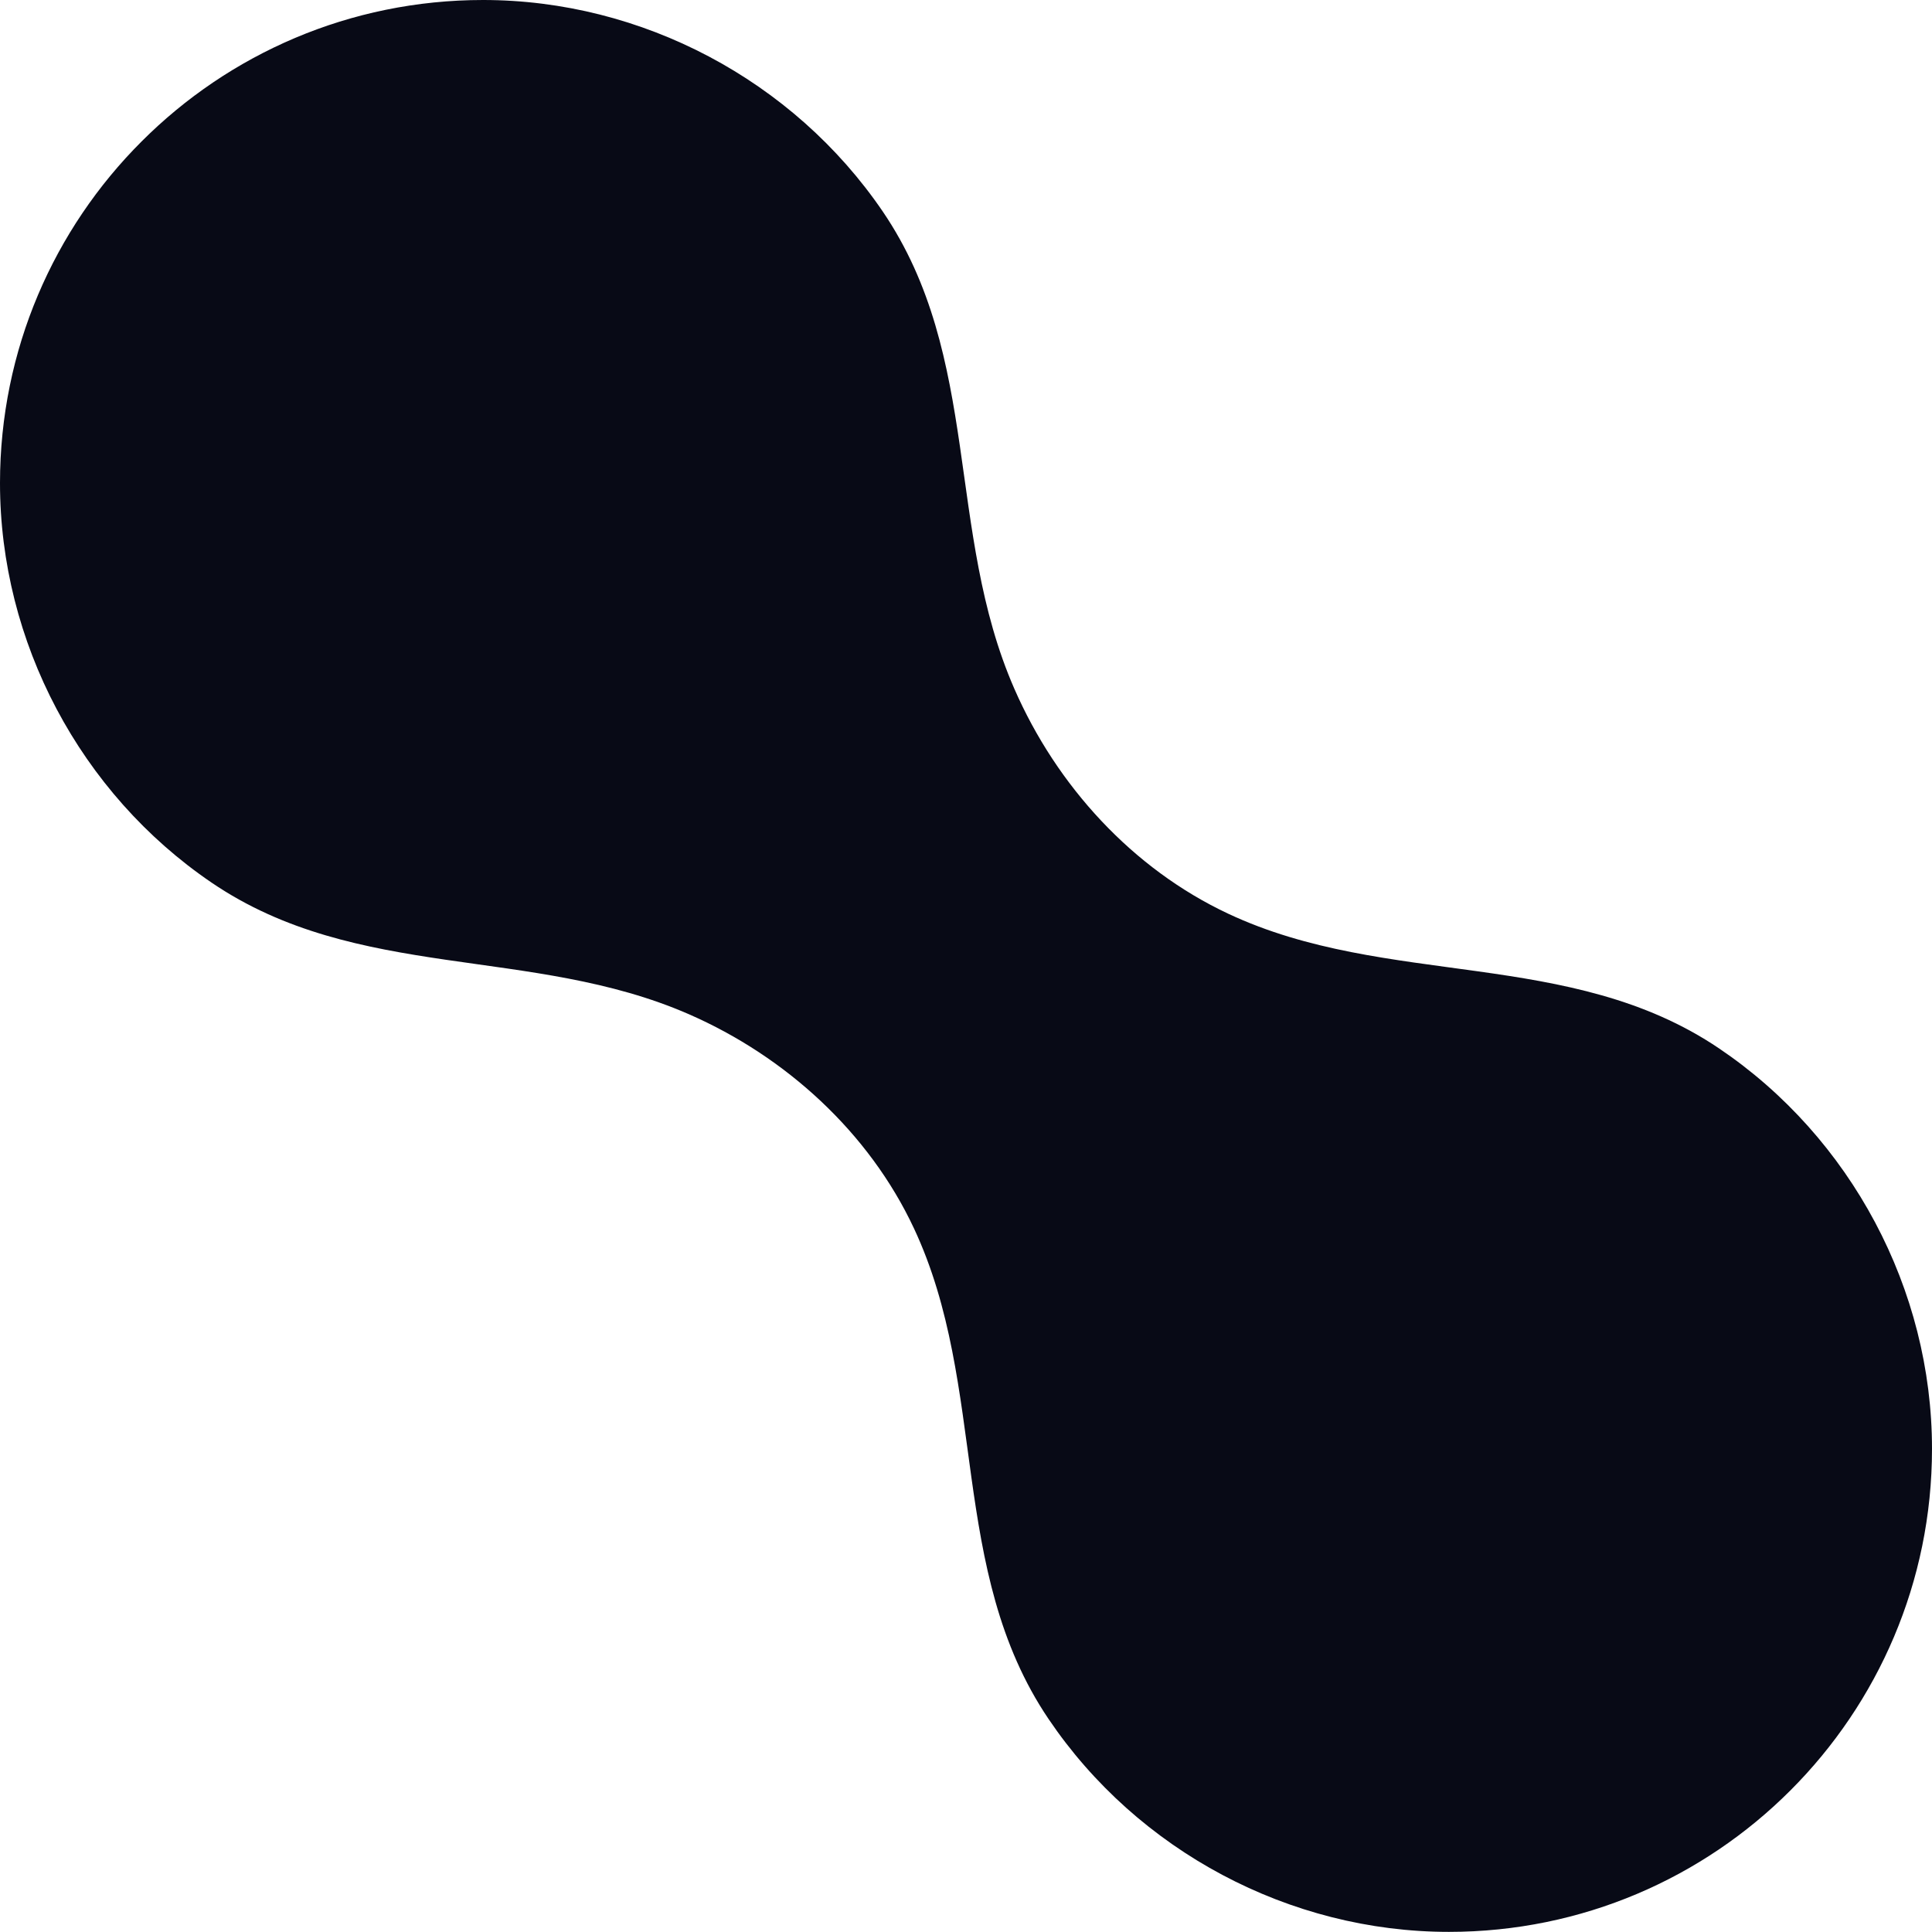 <?xml version="1.0" encoding="UTF-8"?>
<svg id="Layer_2" data-name="Layer 2" xmlns="http://www.w3.org/2000/svg" viewBox="0 0 160.54 160.54">
  <defs>
    <style>
      .cls-1 {
        fill: #080a16;
      }
    </style>
  </defs>
  <g id="Calque_1" data-name="Calque 1">
    <path id="peanut" class="cls-1" d="M102.07,75.93c-7.96-3.73-14.26-10.63-17.78-18.69-5.73-13.09-2.71-27.57-10.94-39.67C65.92,6.67,53.34,0,40.14,0,29.06,0,19.02,4.49,11.76,11.76,4.49,19.02,0,29.06,0,40.14c0,13.2,6.67,25.78,17.58,33.2,12.1,8.23,26.58,5.22,39.67,10.94,8.05,3.52,14.96,9.82,18.69,17.78,6.19,13.2,2.82,28.4,11.19,40.78,7.41,10.97,20.03,17.69,33.27,17.69,11.08,0,21.12-4.49,28.38-11.76,7.26-7.26,11.76-17.3,11.76-28.38,0-13.24-6.72-25.86-17.69-33.27-12.38-8.37-27.58-5-40.78-11.19Z"/>
  </g>
</svg>